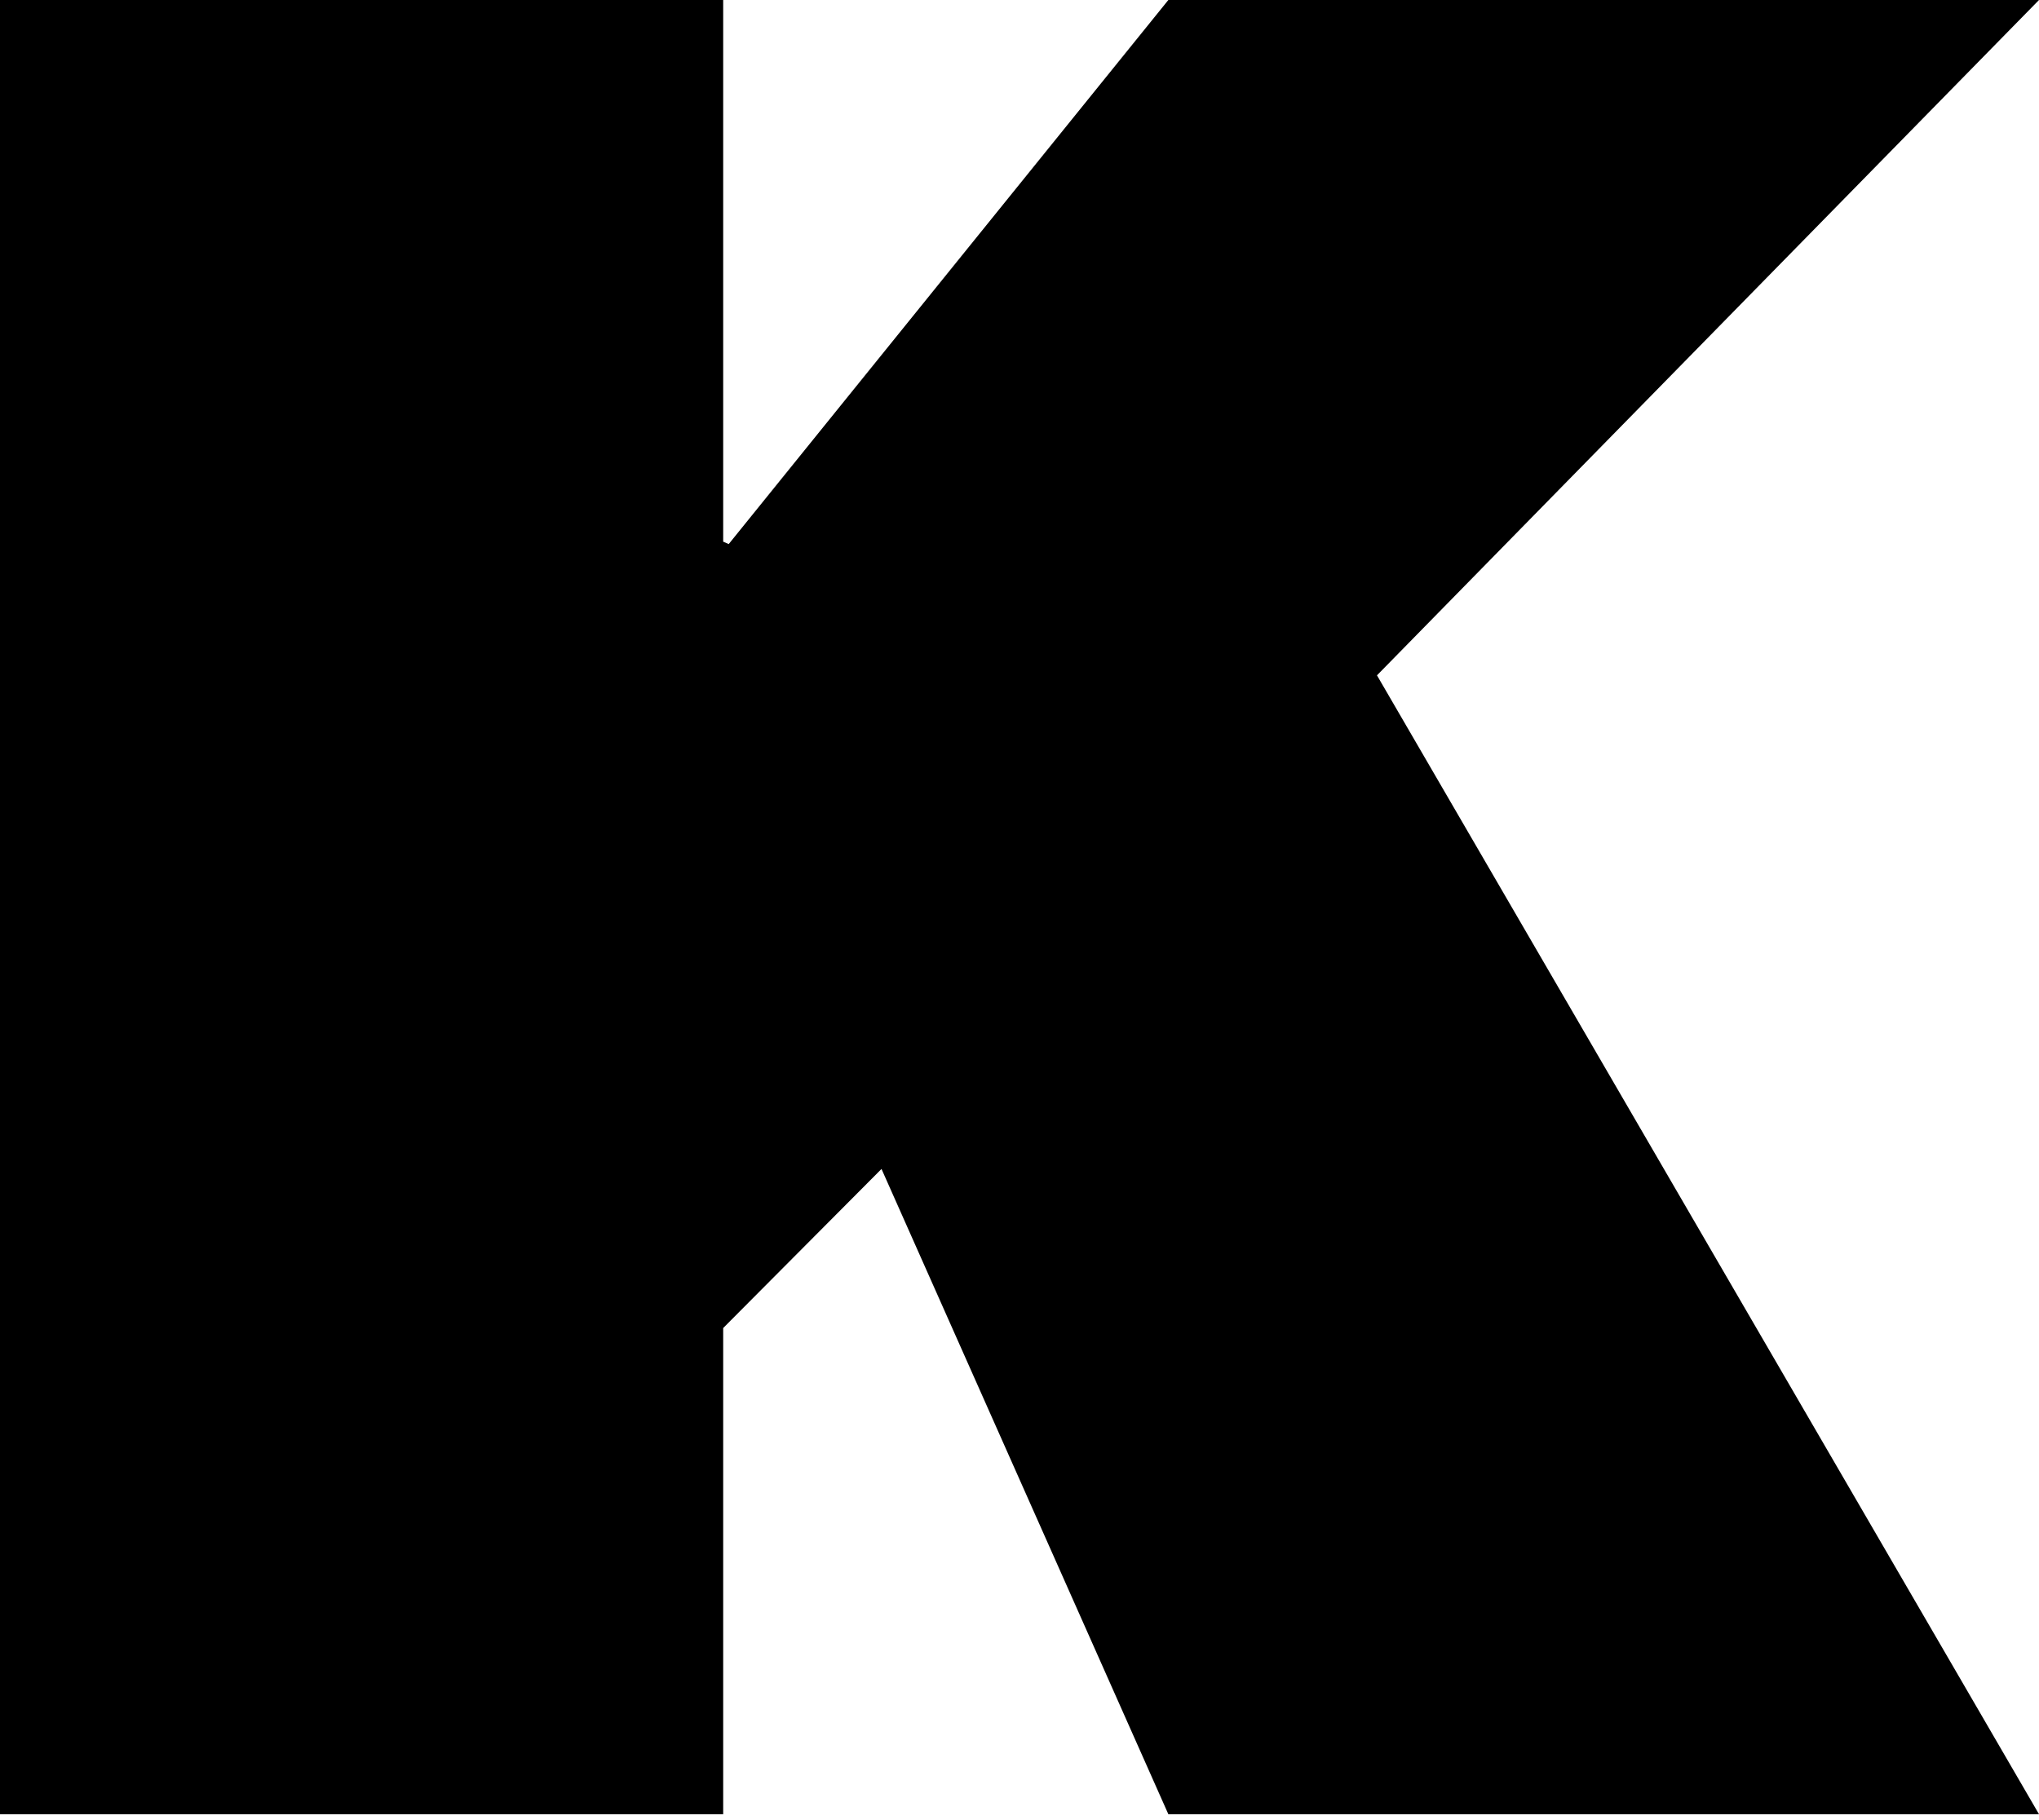 <svg width="28" height="25" viewBox="0 0 28 25" fill="none" xmlns="http://www.w3.org/2000/svg">
<path d="M0 24.919H9.931V18.241L12.105 16.056L16.044 24.919H28L18.909 9.276L28 0H16.044L10.007 7.473L9.931 7.44V0H0V24.919Z" fill="black"/>
</svg>
